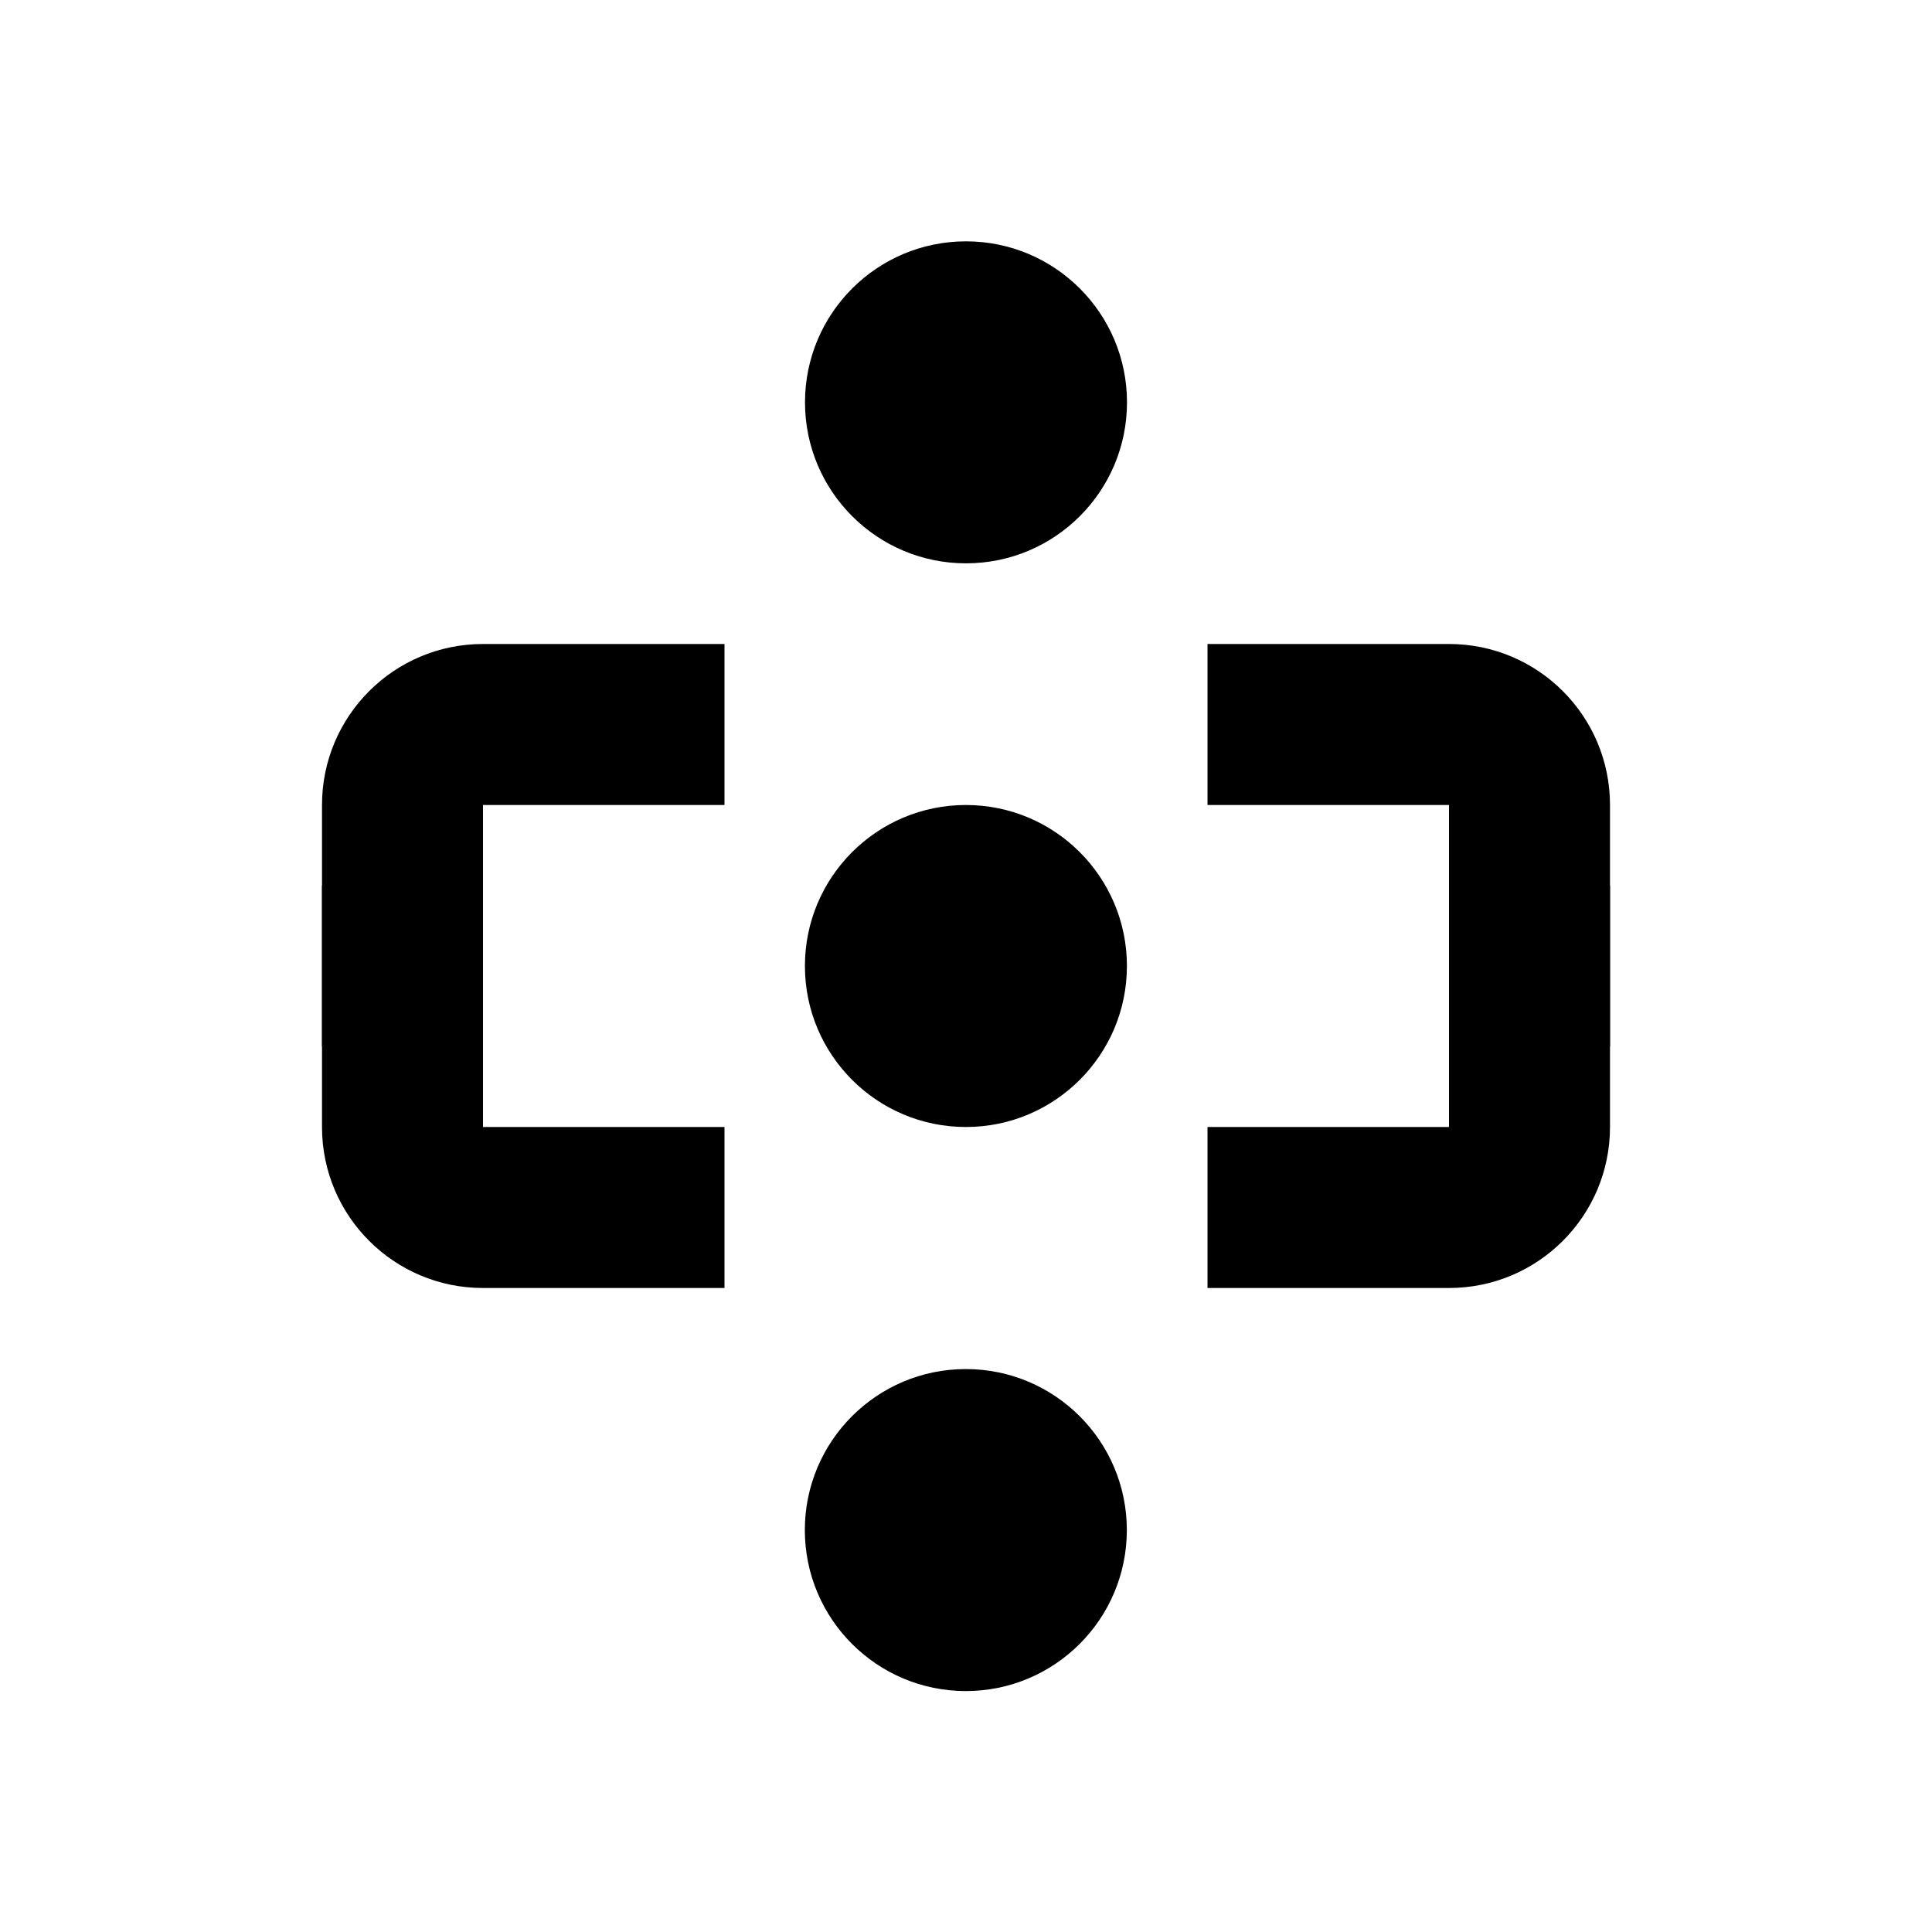 <?xml version="1.0" encoding="UTF-8" standalone="no"?>
<svg
   xmlns:dc="http://purl.org/dc/elements/1.1/"
   xmlns:cc="http://creativecommons.org/ns#"
   xmlns:rdf="http://www.w3.org/1999/02/22-rdf-syntax-ns#"
   xmlns:svg="http://www.w3.org/2000/svg"
   xmlns="http://www.w3.org/2000/svg"
   id="svg16"
   xml:space="preserve"
   enable-background="new 0 0 24.00 24.00"
   viewBox="0 0 24.00 24.00"
   height="24"
   width="24"
   version="1.1"><defs
     id="defs20" /><g
     style="display:inline;opacity:0.662"
     id="layer1" /><g
     id="layer2"><path
       id="path869"
       d="M 6,8 C 4.895,8 4,8.895 4,10 v 3 H 6 V 10 H 9 V 8 Z"
       style="fill:#000000;fill-opacity:1;stroke-linejoin:round" /><path
       id="path867"
       d="m 15,8 v 2 h 3 v 3 h 2 V 10 C 20,8.895 19.105,8 18,8 Z"
       style="fill:#000000;fill-opacity:1;stroke-linejoin:round" /><path
       id="path865"
       d="m 4,11 v 3 c 0,1.105 0.895,2 2,2 H 9 V 14 H 6 v -3 z"
       style="fill:#000000;fill-opacity:1;stroke-linejoin:round" /><path
       id="path10-4"
       d="m 18,11 v 3 h -3 v 2 h 3 c 1.105,0 2,-0.895 2,-2 v -3 z"
       style="fill:#000000;fill-opacity:1;stroke-linejoin:round" /><circle
       r="2"
       cy="4.998"
       cx="12"
       id="path838"
       style="fill:#000000;fill-rule:evenodd" /><circle
       r="2"
       cy="19.007"
       cx="11.998"
       id="path857"
       style="fill:#000000;fill-rule:evenodd" /><circle
       r="2"
       cy="12"
       cx="11.999"
       id="path859"
       style="fill:#000000;fill-rule:evenodd" /></g></svg>